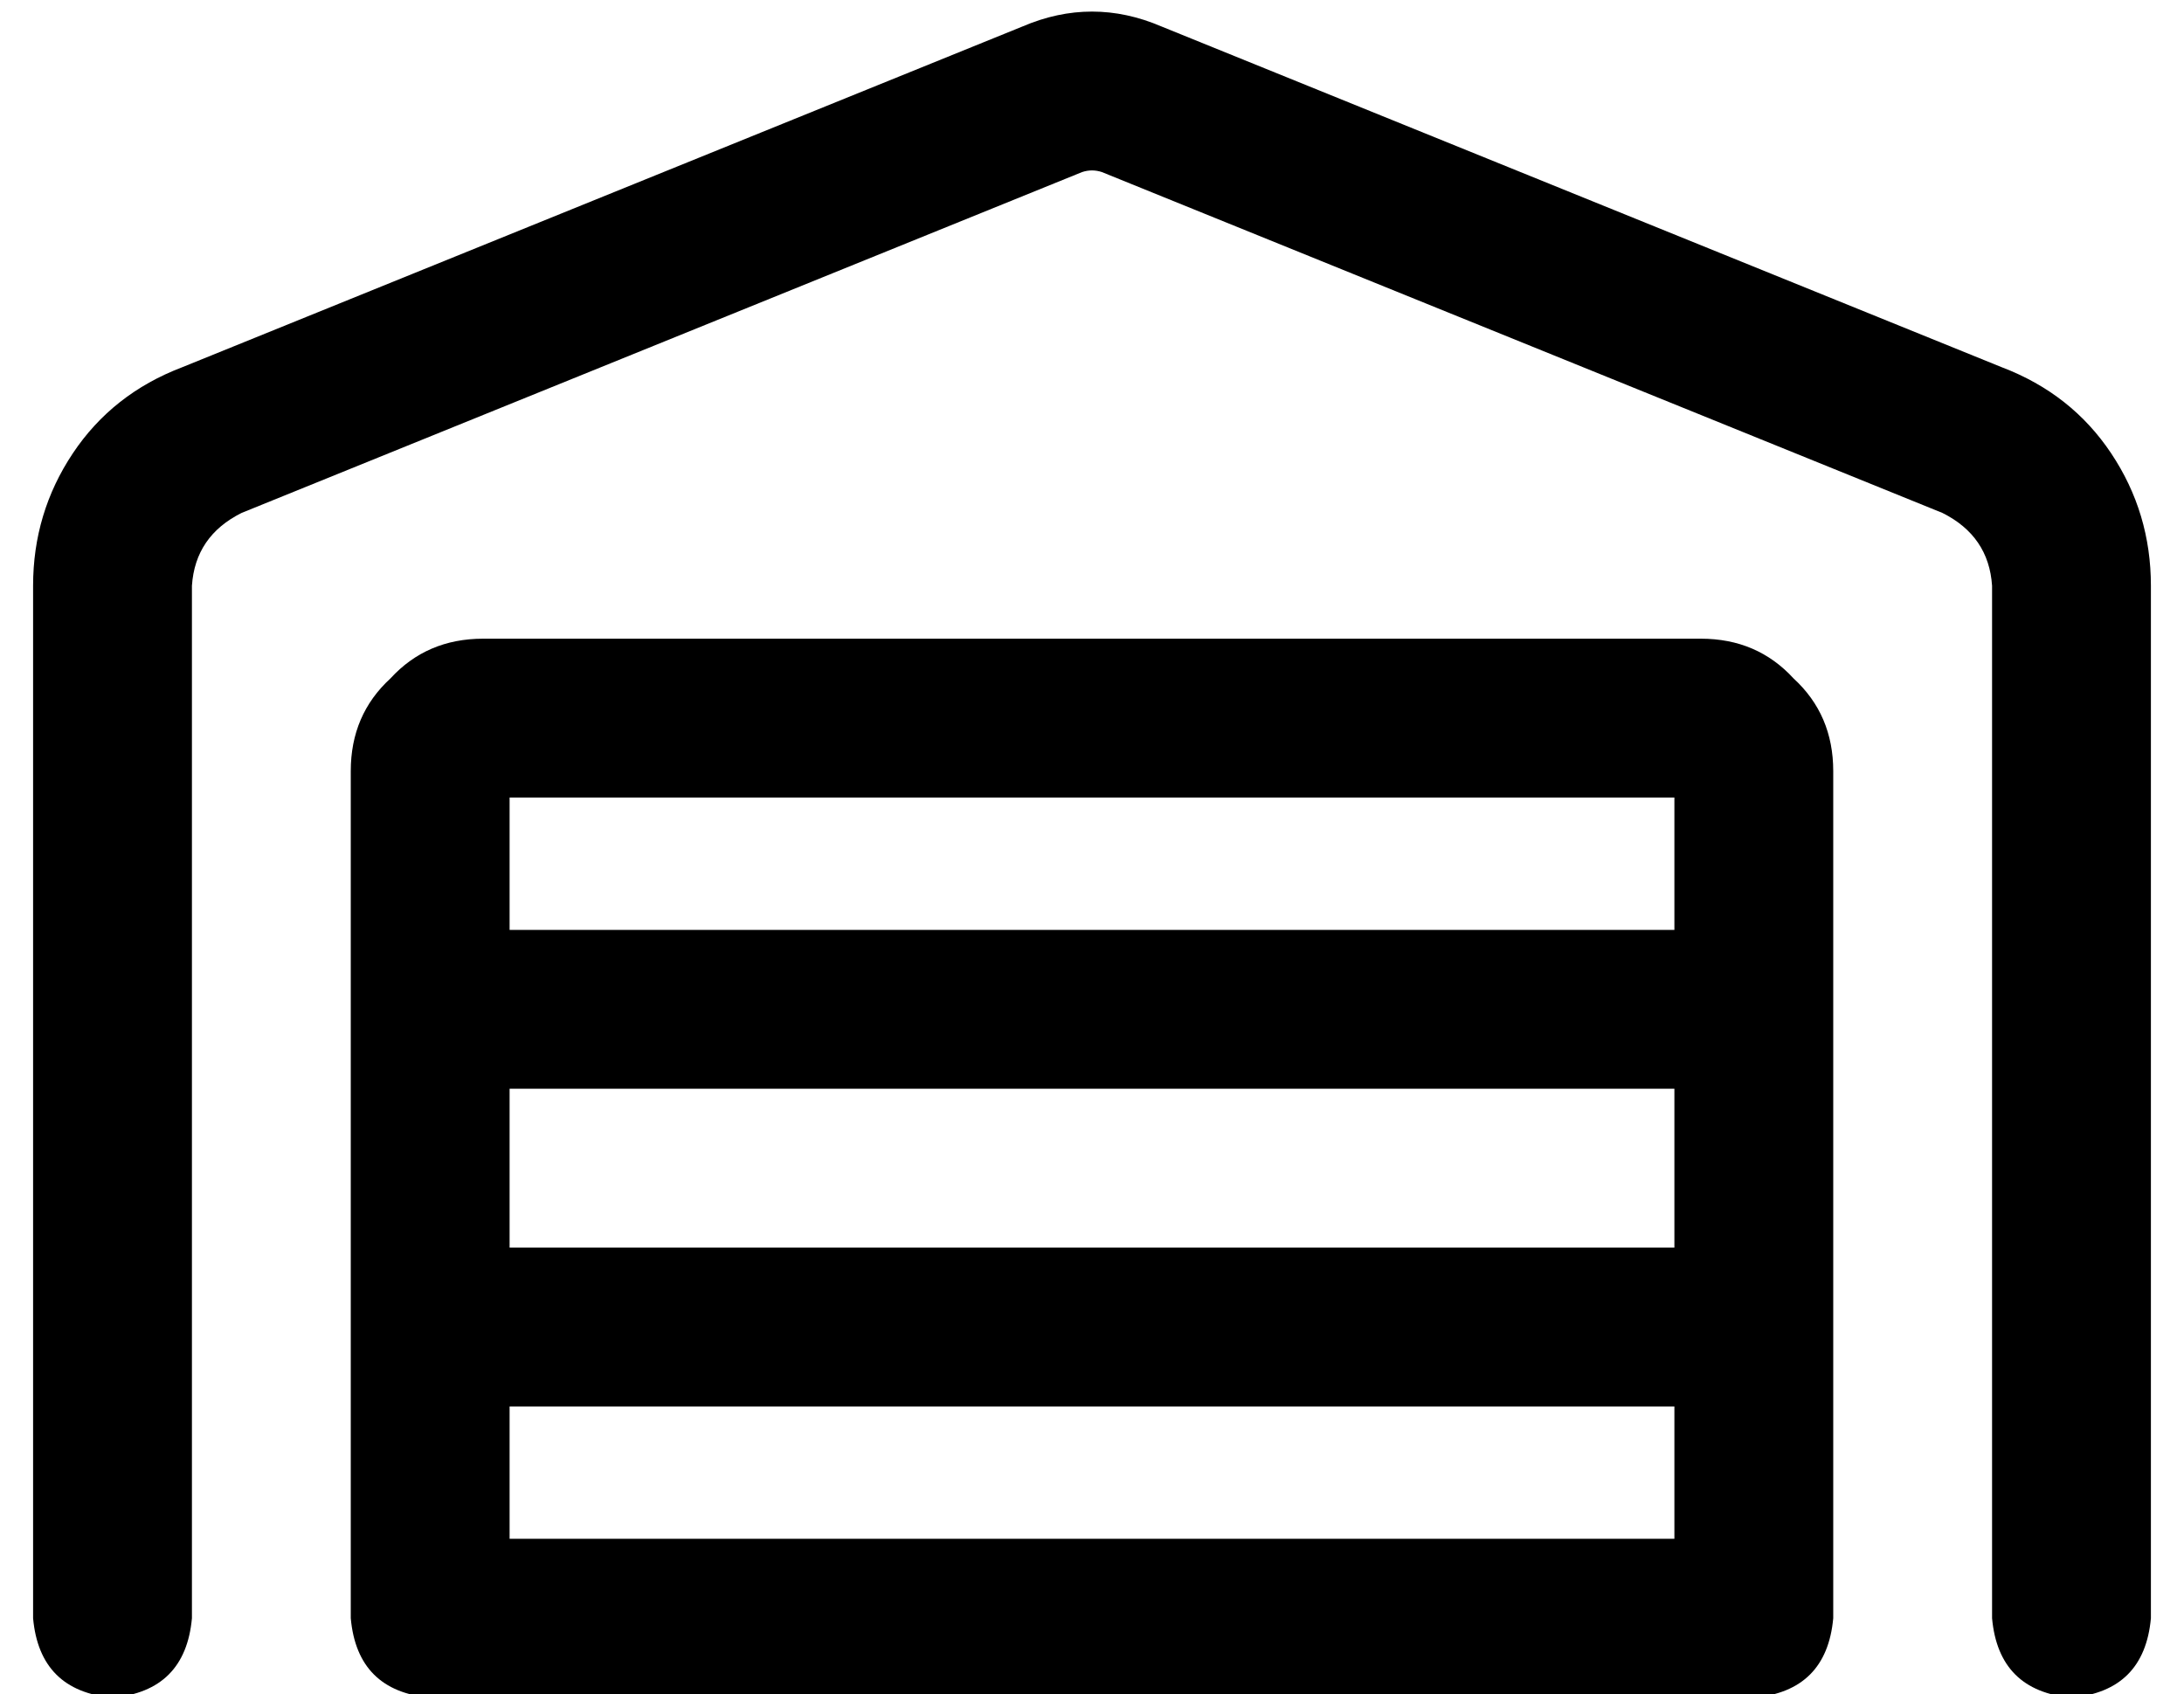 <?xml version="1.0" standalone="no"?>
<!DOCTYPE svg PUBLIC "-//W3C//DTD SVG 1.1//EN" "http://www.w3.org/Graphics/SVG/1.1/DTD/svg11.dtd" >
<svg xmlns="http://www.w3.org/2000/svg" xmlns:xlink="http://www.w3.org/1999/xlink" version="1.1" viewBox="-10 -40 660 512">
   <path fill="currentColor"
d="M323 12q-3 -1 -6 0l-254 103v0q-14 7 -15 22v312v0q-2 22 -24 24q-22 -2 -24 -24v-312v0q0 -22 12 -40t33 -26l254 -103v0q21 -9 42 0l254 103v0q21 8 33 26t12 40v312v0q-2 22 -24 24q-22 -2 -24 -24v-312v0q-1 -15 -15 -22l-254 -103v0zM144 289v48v-48v48h352v0v-48v0
h-352v0zM144 425h352h-352h352v-40v0h-352v0v40v0zM120 473v0v0v0v0q-22 -2 -24 -24v-256v0q0 -17 12 -28q11 -12 28 -12h368v0q17 0 28 12q12 11 12 28v256v0q-2 22 -24 24v0v0h-400v0zM144 241h352h-352h352v-40v0h-352v0v40v0z" />
</svg>
